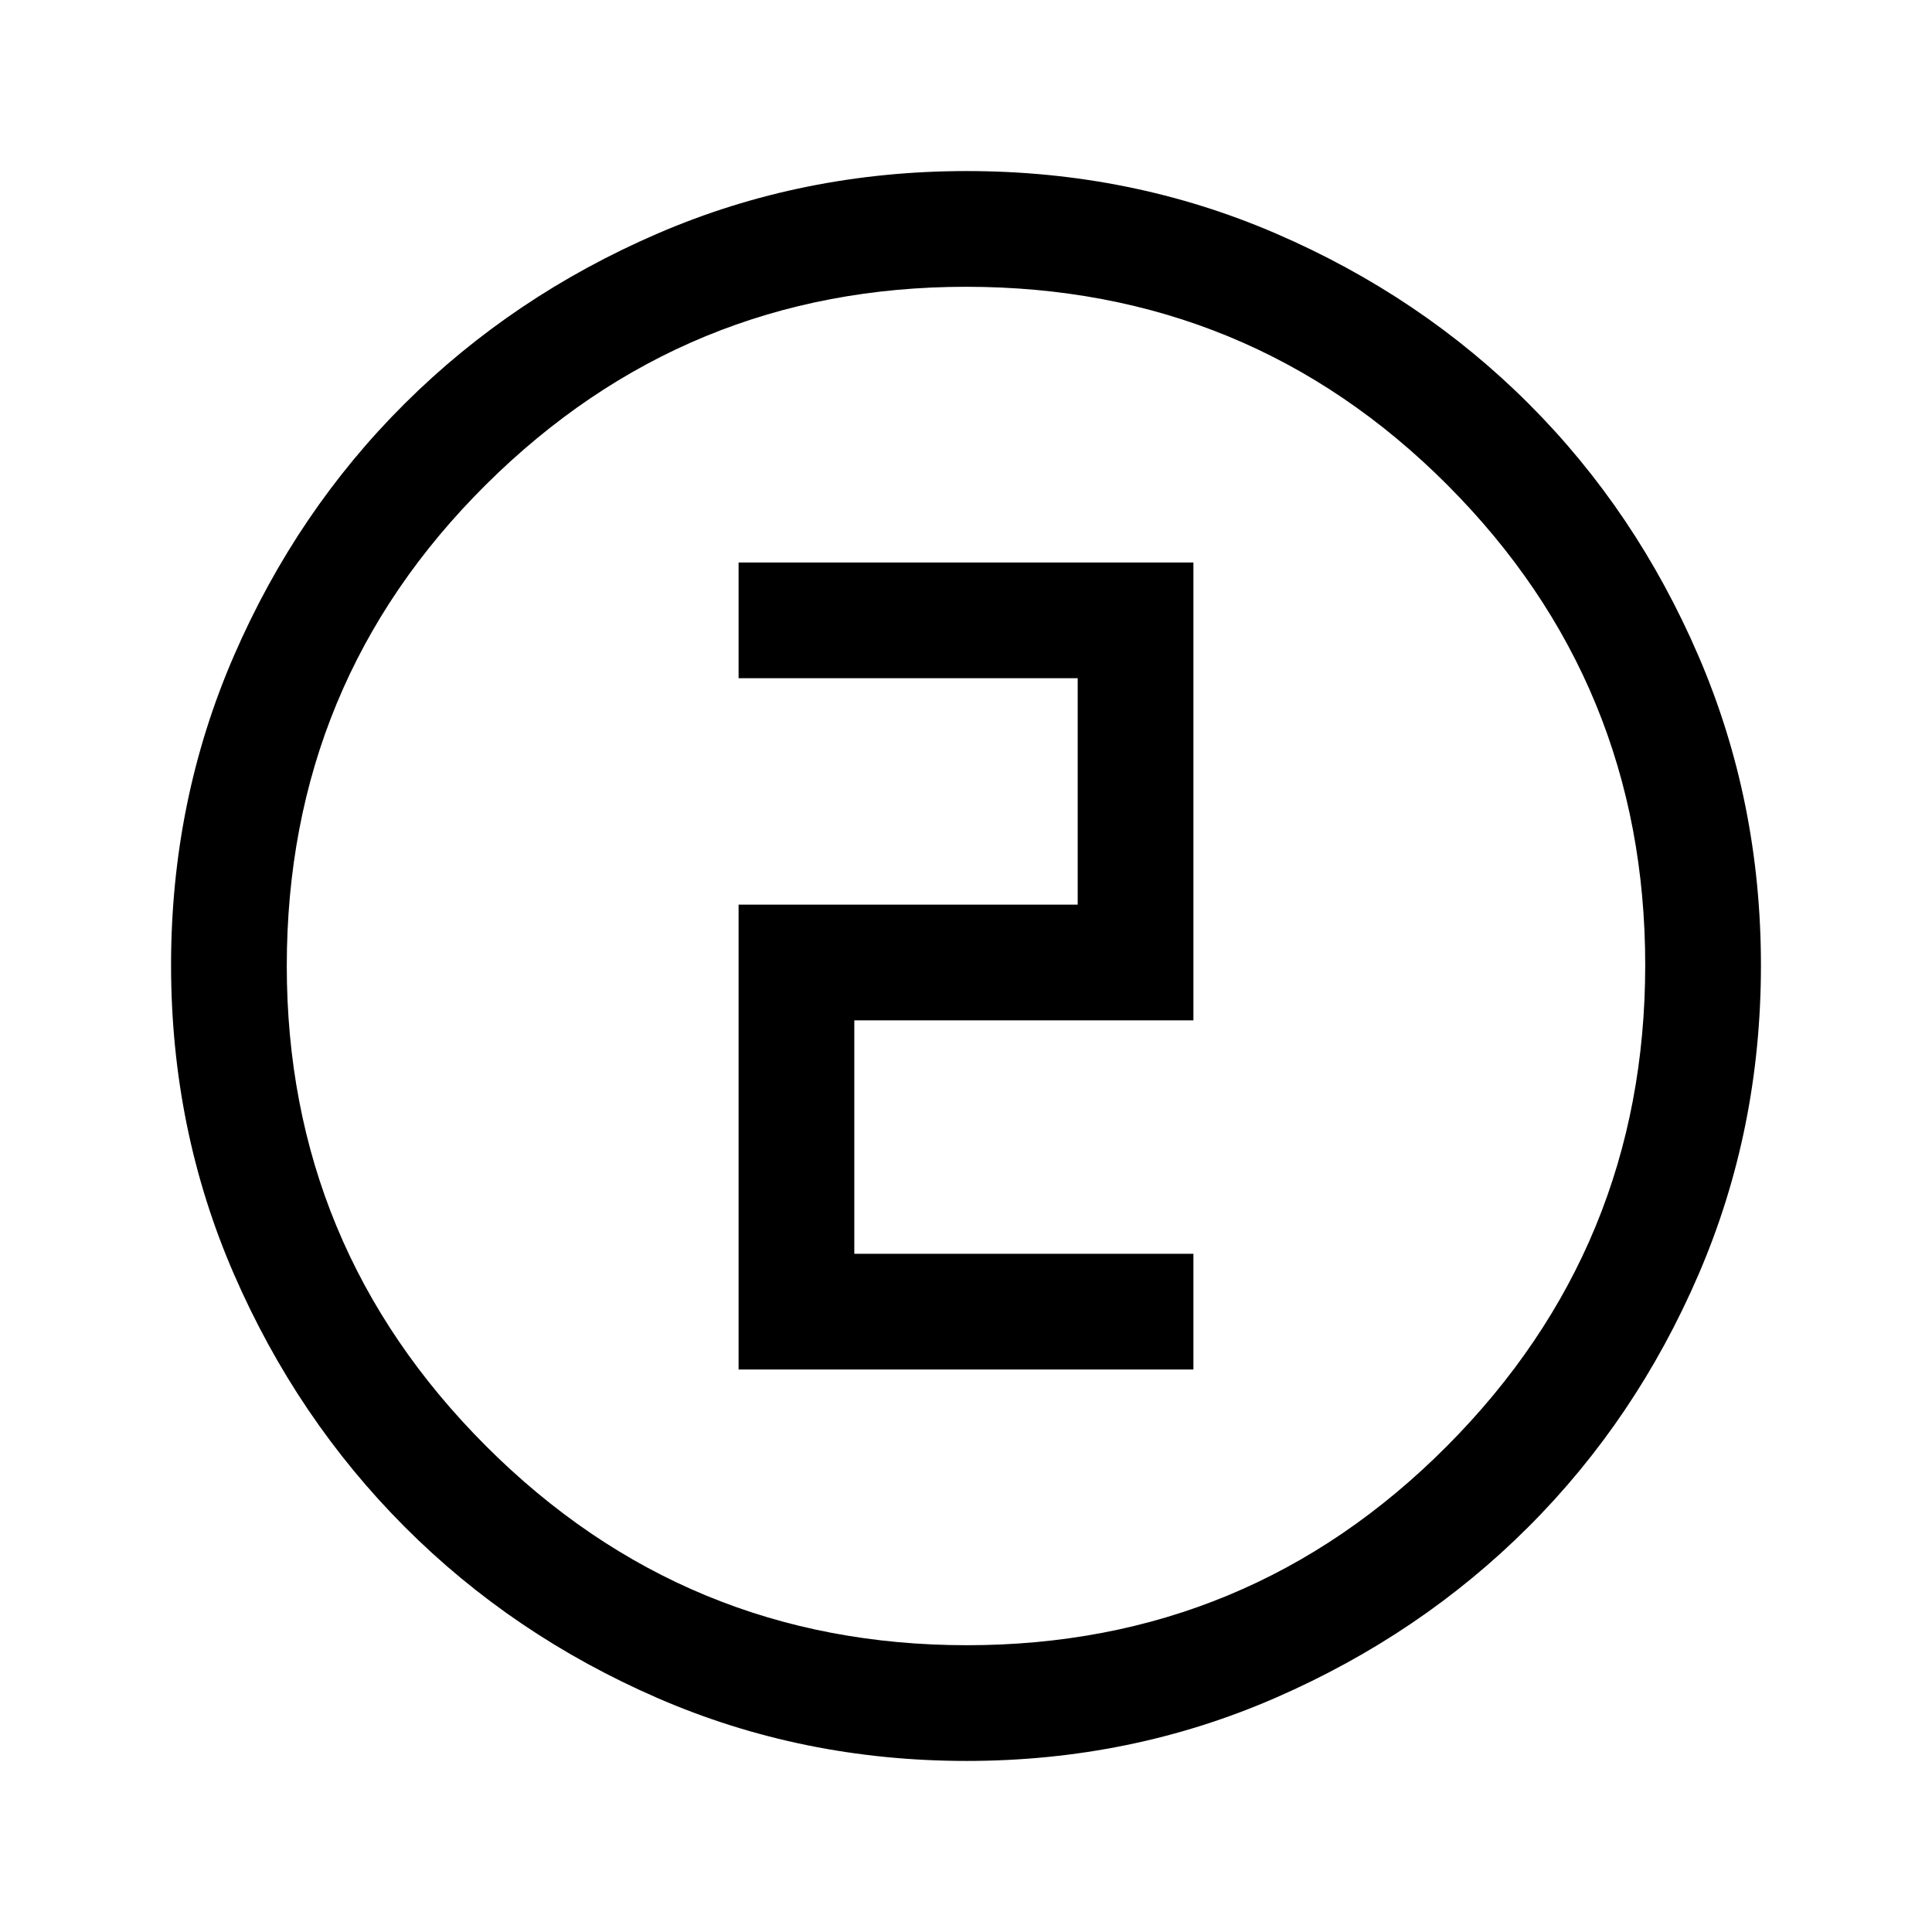 <svg xmlns="http://www.w3.org/2000/svg" height="48" viewBox="0 96 960 960" width="48"><path d="M480.33 971q-81.704 0-153.629-31.263t-125.563-85Q147.5 801 116.25 729.136 85 657.272 85 575.564q0-81.789 31.263-153.789 31.263-71.999 85-125.387Q255 243 326.864 212q71.864-31 153.572-31 81.789 0 153.795 31.132 72.005 31.131 125.387 84.5Q813 350 844 422.023q31 72.023 31 153.647 0 81.705-31.013 153.629-31.013 71.925-84.5 125.379-53.487 53.454-125.51 84.888Q561.954 971 480.33 971Zm.137-57.5Q620.5 913.5 719 814.533t98.5-239Q817.5 435.5 719.221 337q-98.28-98.5-239.188-98.5-139.533 0-238.533 98.279-99 98.28-99 239.188 0 139.533 98.967 238.533t239 99ZM480 576ZM367 776.5h226V719H424.5V603H593V375.5H367V433h168.5v112.5H367v231Z"/></svg>